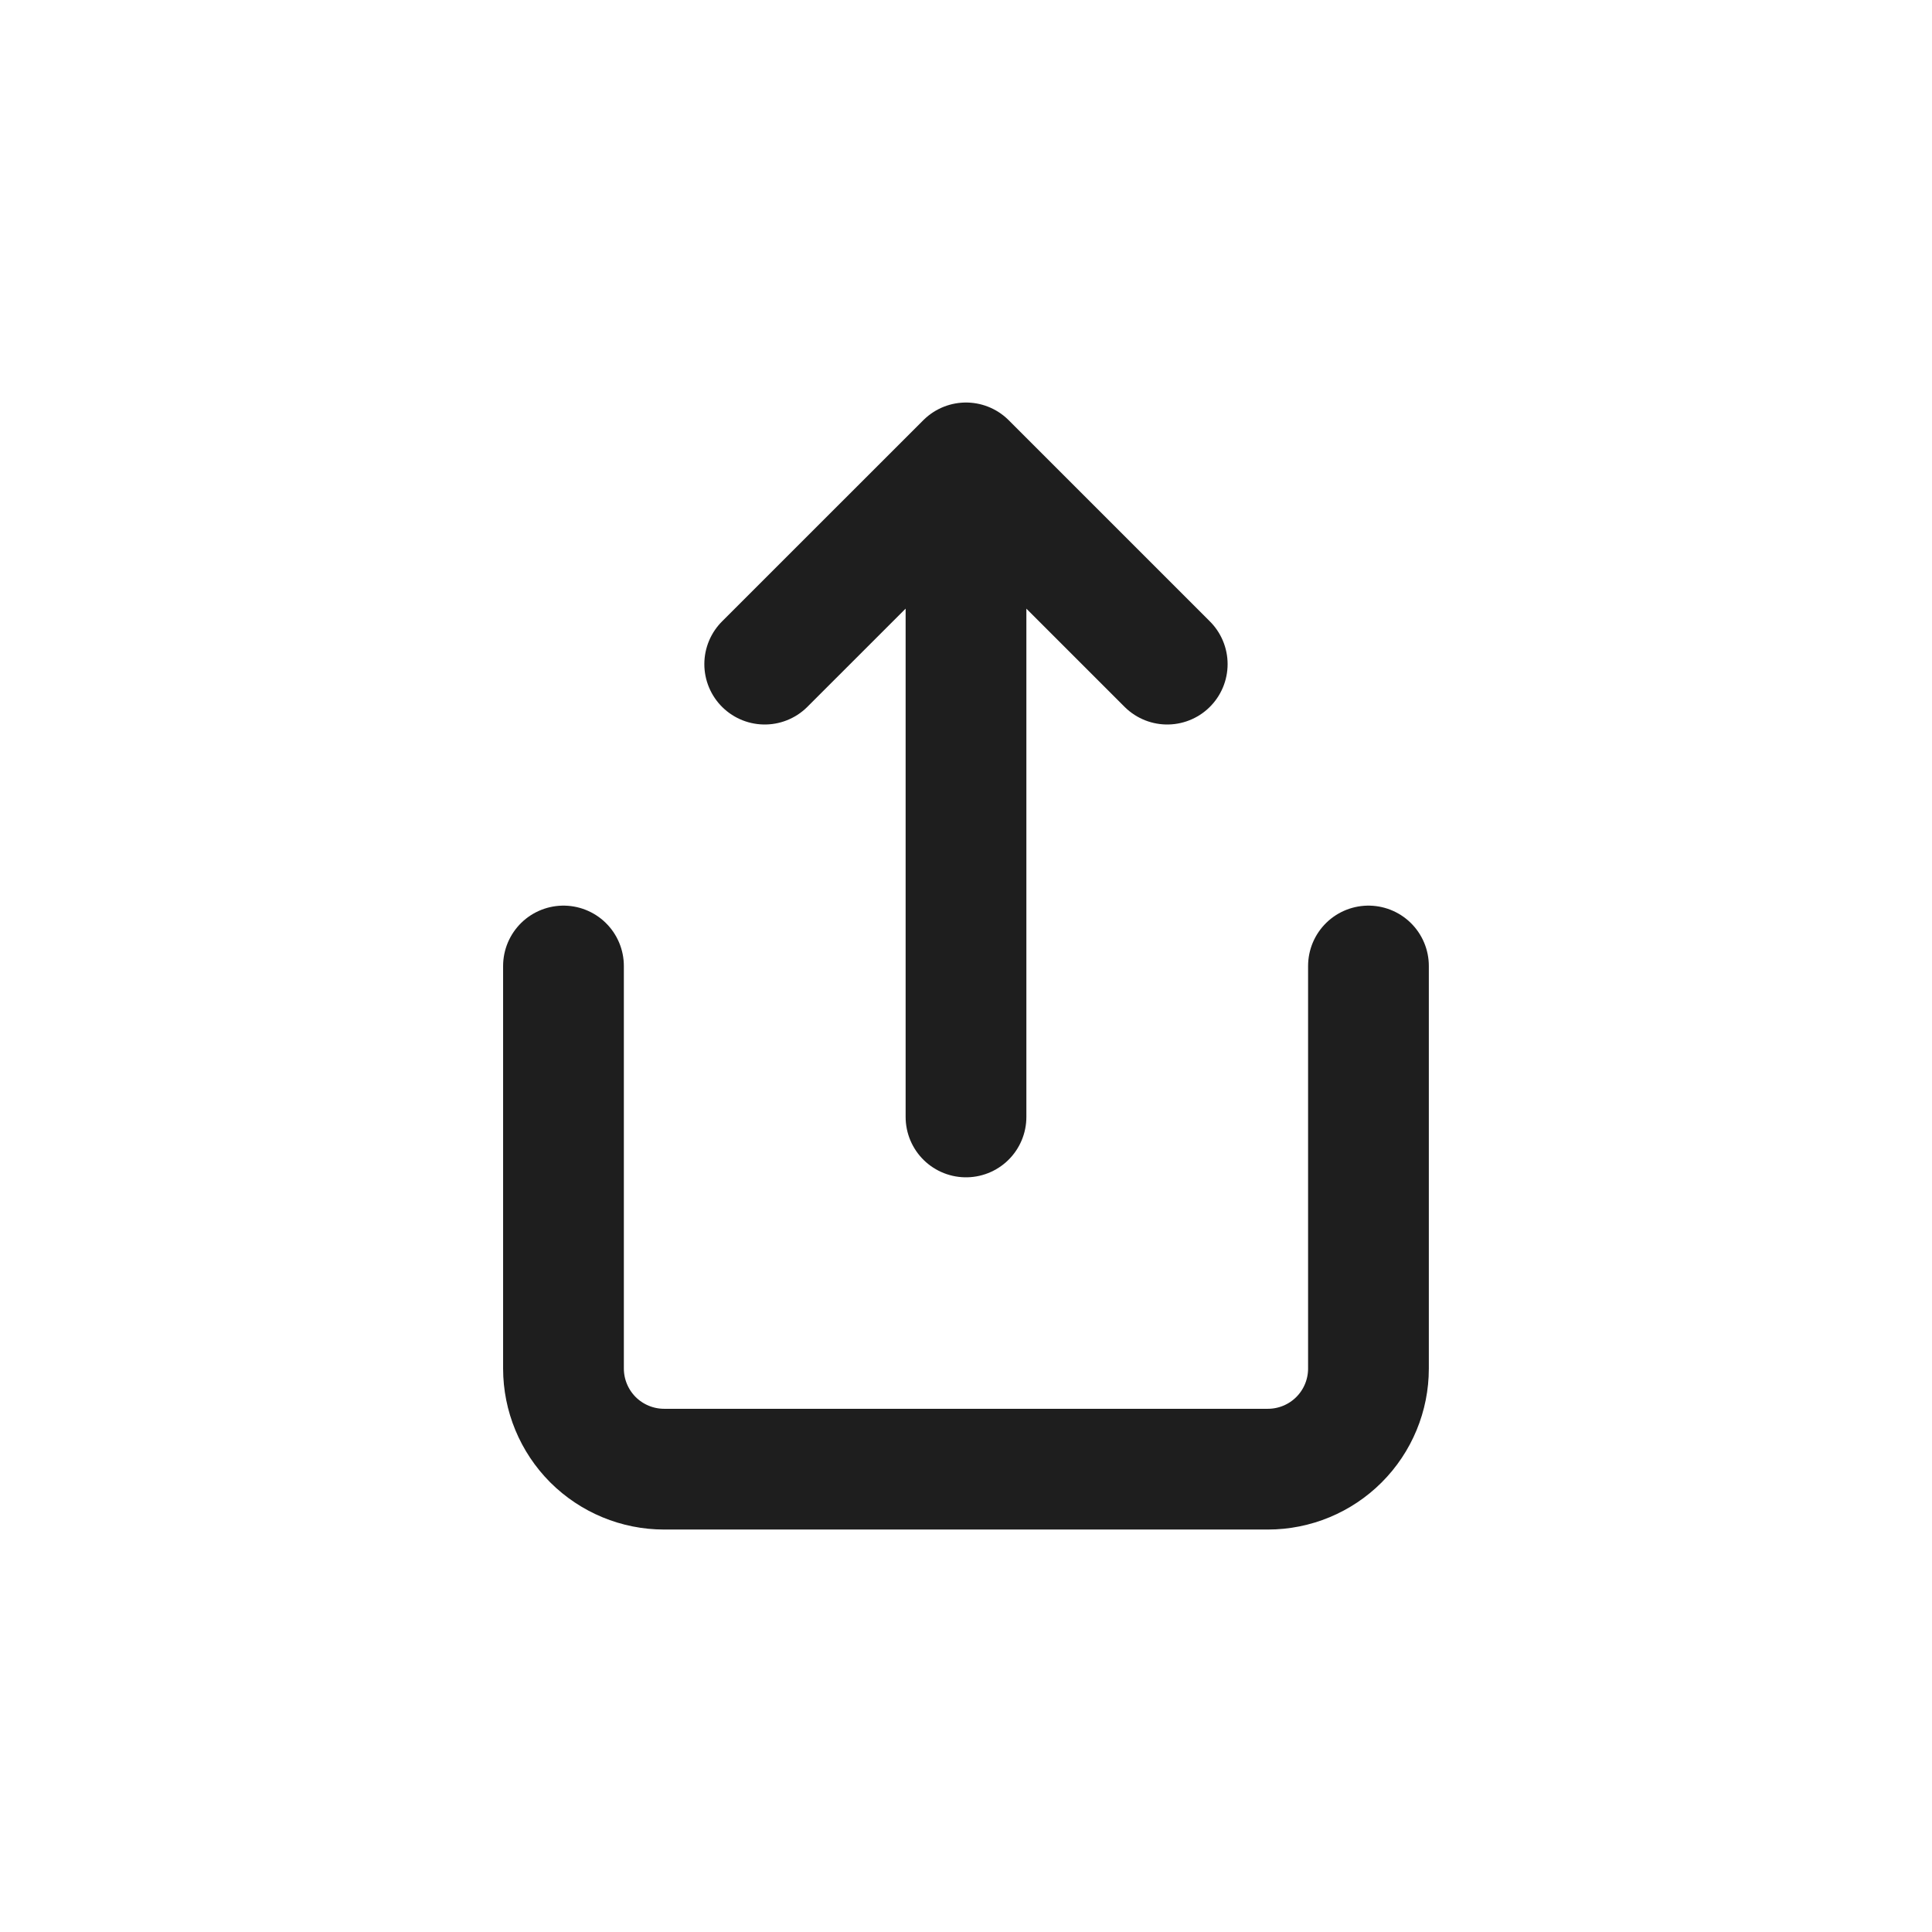<svg width="32" height="32" viewBox="0 0 32 32" fill="none" xmlns="http://www.w3.org/2000/svg">
<path d="M9.333 16V22.667C9.333 23.109 9.509 23.533 9.821 23.846C10.134 24.158 10.558 24.334 11 24.334H21C21.442 24.334 21.866 24.158 22.178 23.846C22.491 23.533 22.666 23.109 22.666 22.667V16M19.333 11L16 7.667M16 7.667L12.666 11M16 7.667L16 18.5" stroke="#1E1E1E" stroke-width="2" stroke-linecap="round" stroke-linejoin="round"/>
</svg>
